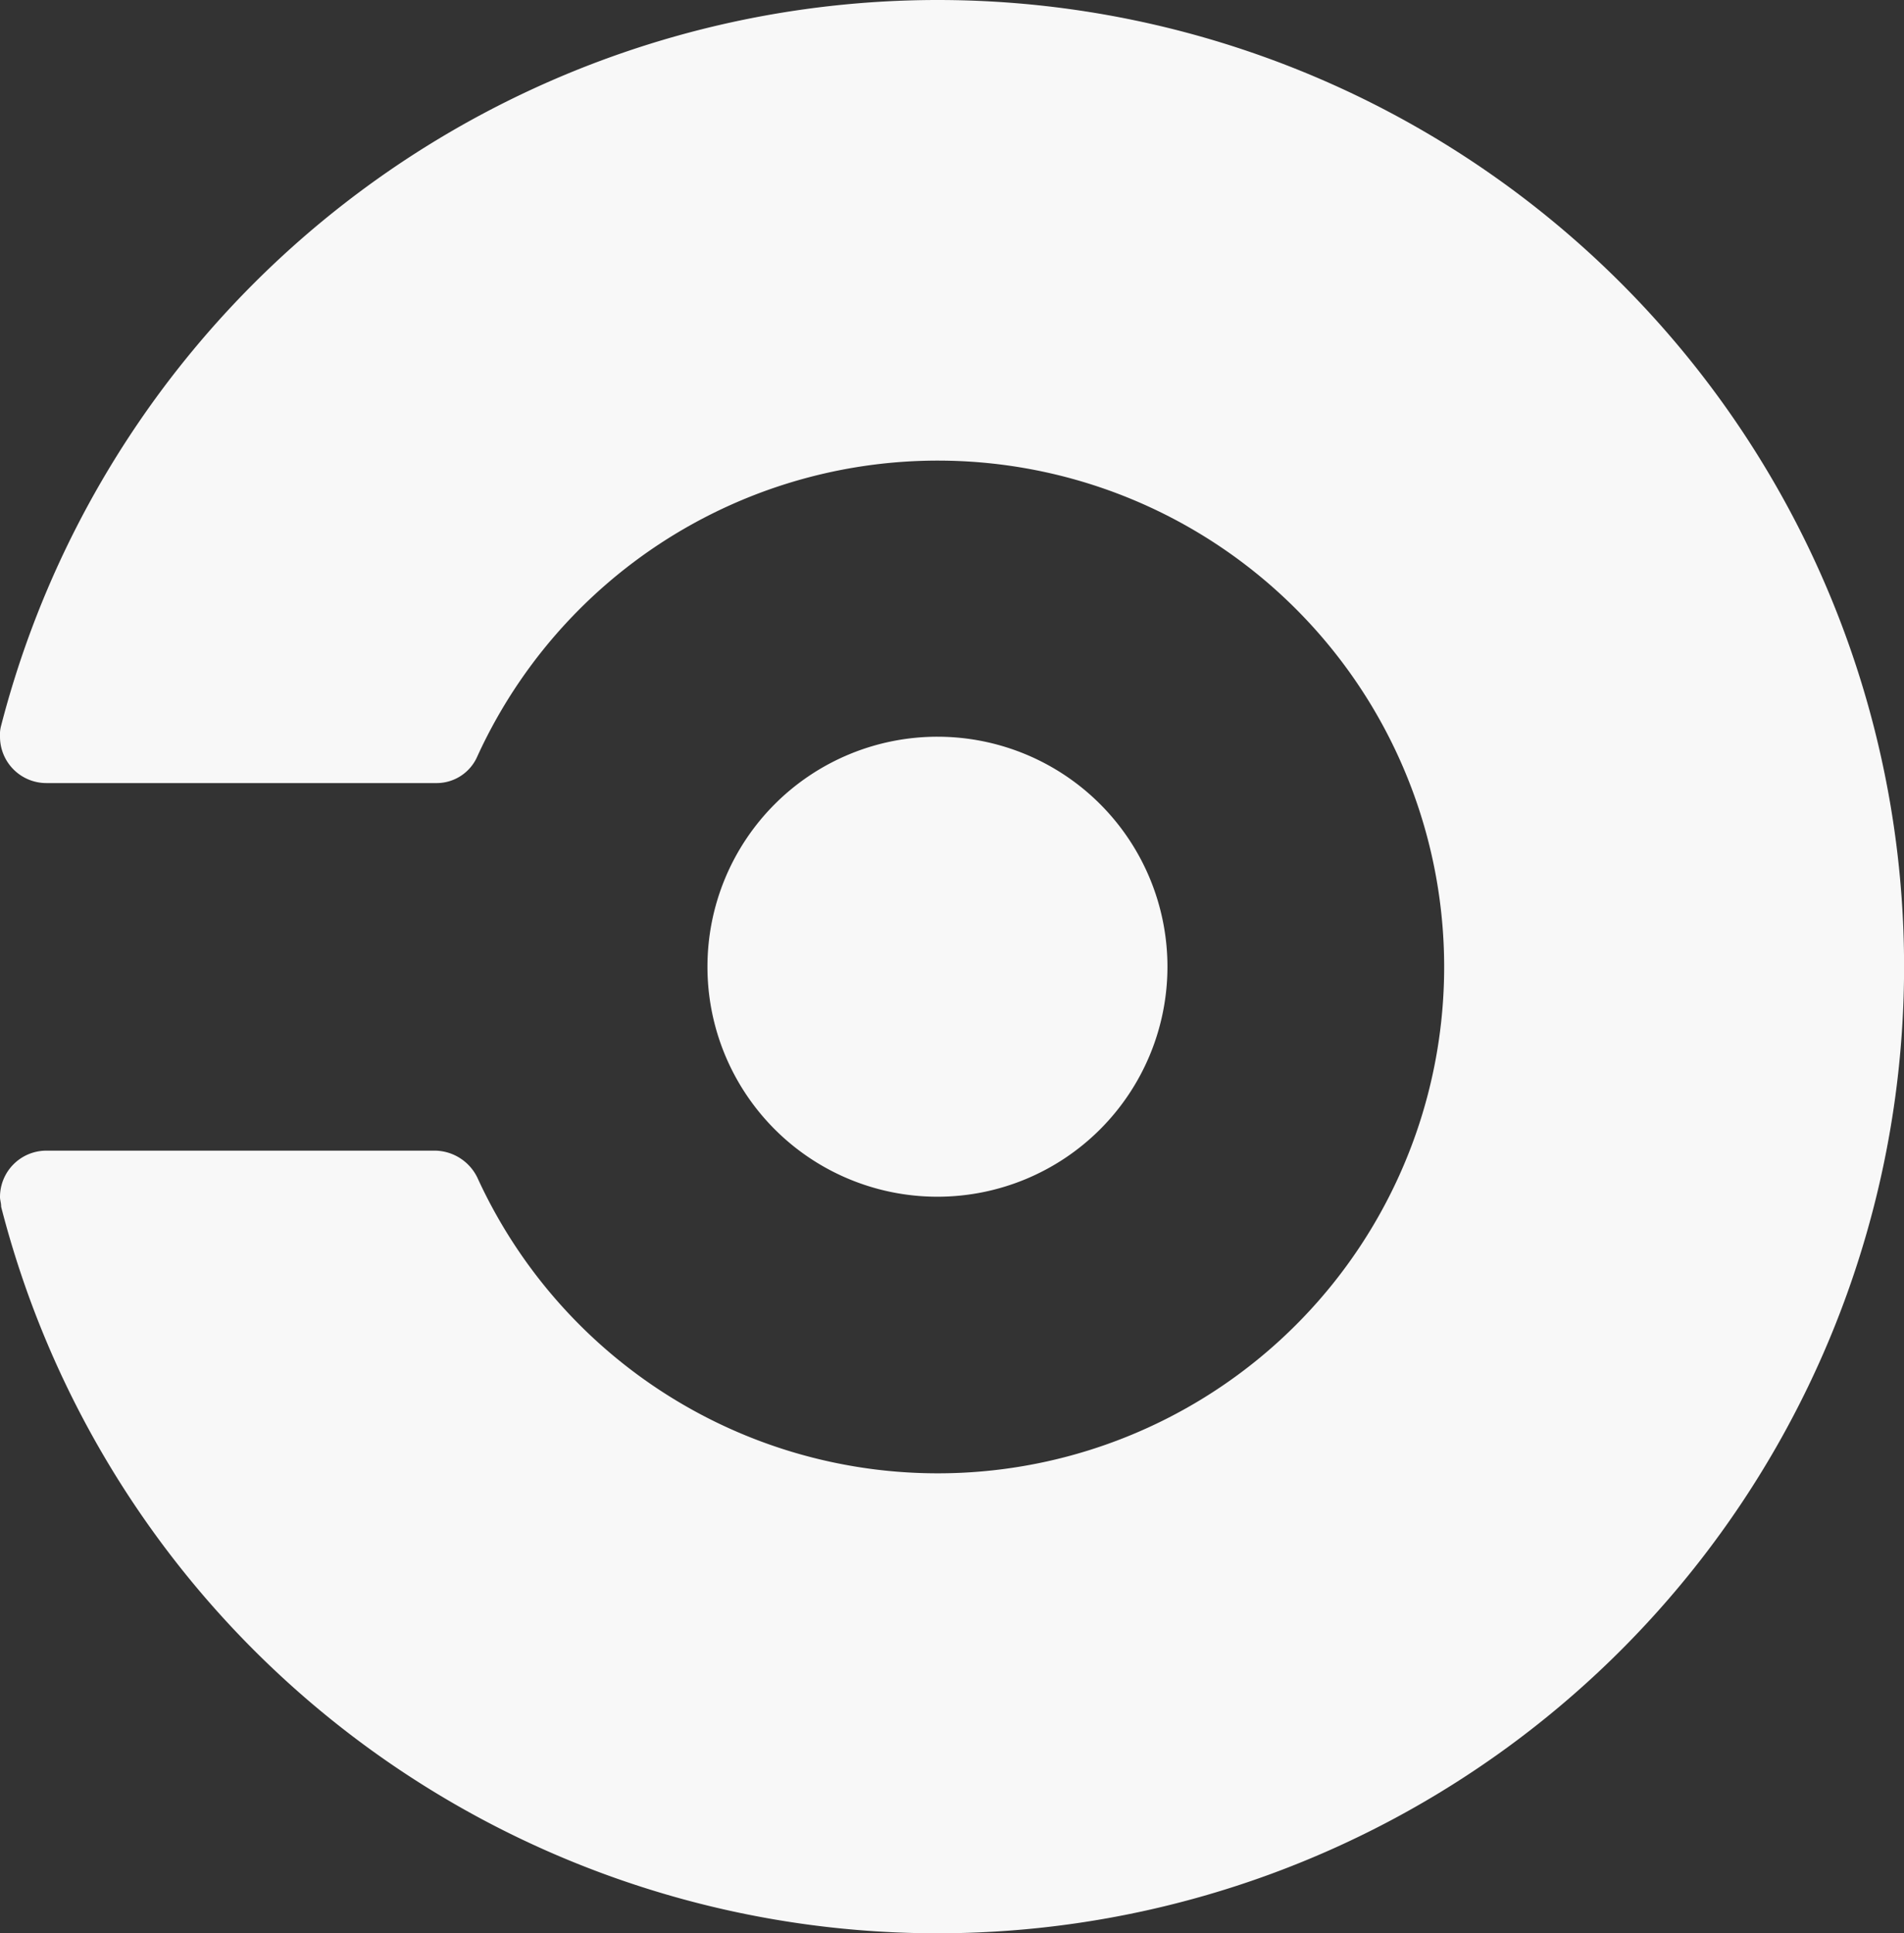 <svg xmlns="http://www.w3.org/2000/svg" width="26.698" height="27.107" viewBox="0 0 26.698 27.107">
  <rect x="0" y="0" width="26.698" height="27.107" fill="#333333" stroke="none"/>
  <defs>
    <style>
      .cls-1 {
        fill: #f8f8f8;
      }
    </style>
  </defs>
  <path id="Icon_simple-circleci" data-name="Icon simple-circleci" class="cls-1" d="M10.19,13.554a3.225,3.225,0,1,1,3.225,3.226A3.224,3.224,0,0,1,10.19,13.554ZM13.415,0A13.569,13.569,0,0,0,.281,10.193a.49.49,0,0,0-.011.136.65.65,0,0,0,.649.651H6.38a.623.623,0,0,0,.584-.376,7.1,7.1,0,1,1,0,5.909.671.671,0,0,0-.584-.379H.919a.65.65,0,0,0-.649.651c0,.042.016.081.016.136A13.554,13.554,0,1,0,13.415,0Z" transform="translate(-0.27)"/>
</svg>
